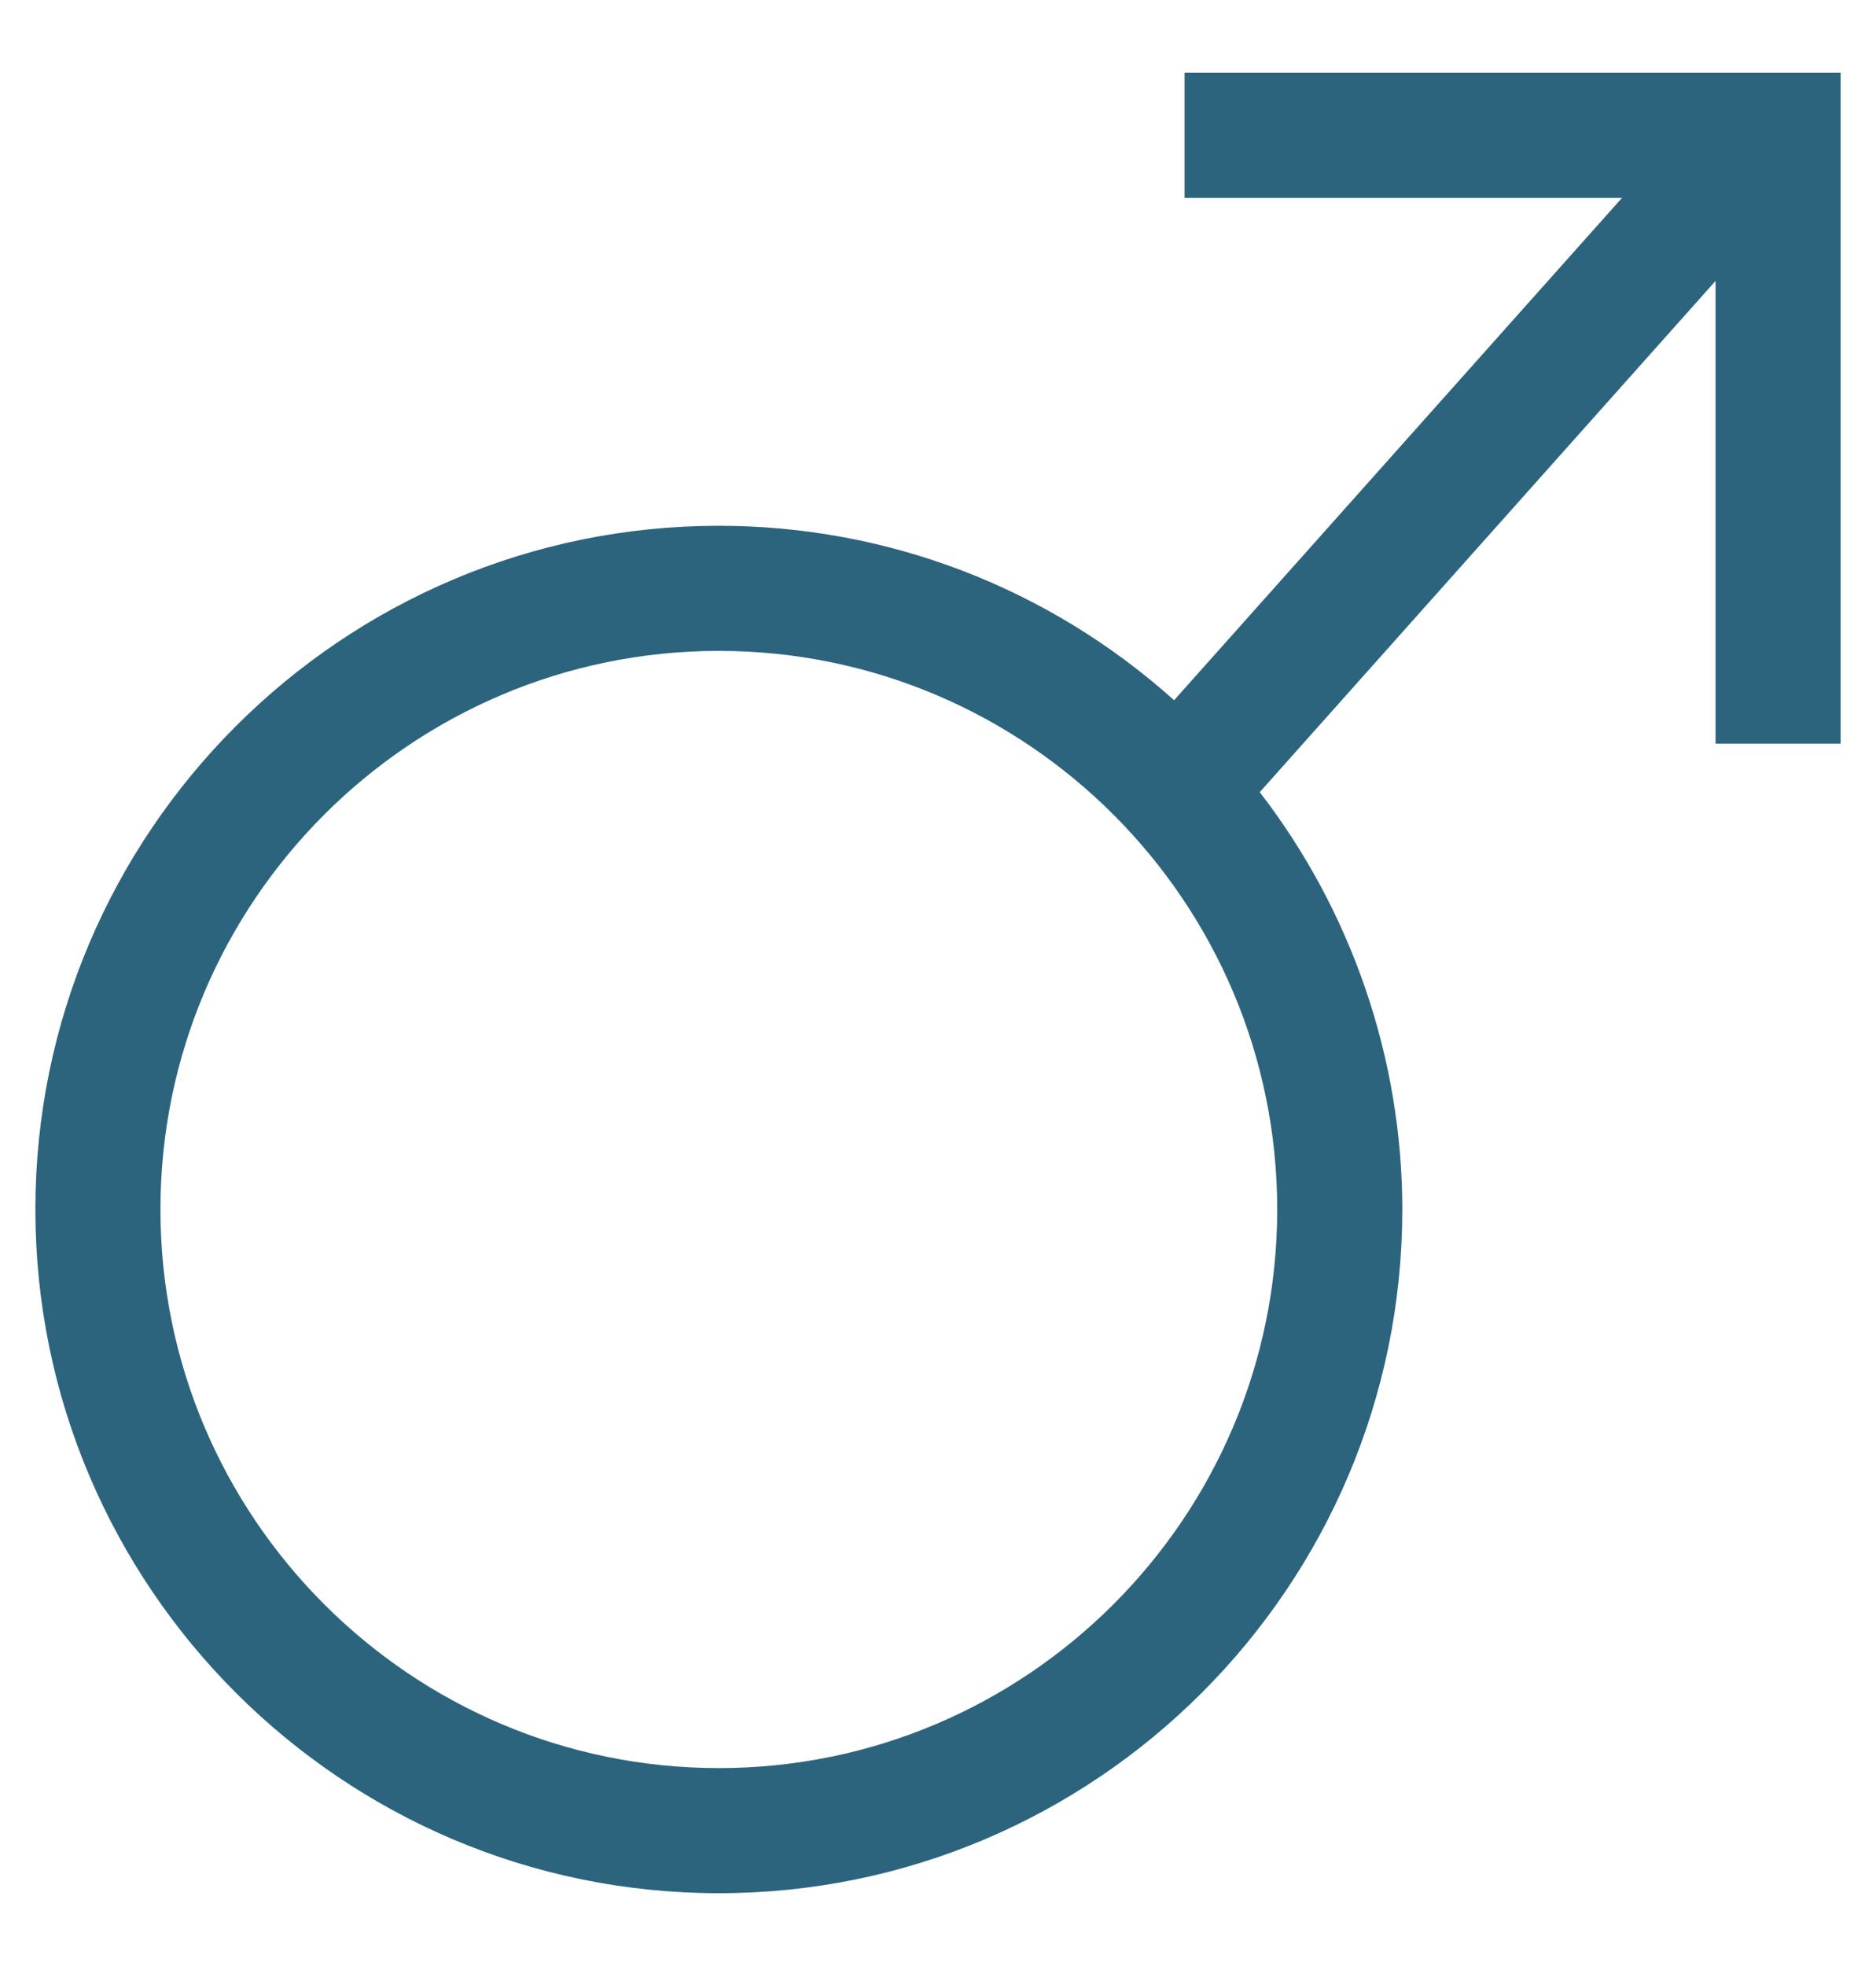 <?xml version="1.0" encoding="utf-8"?>
<!-- Generator: Adobe Illustrator 16.0.0, SVG Export Plug-In . SVG Version: 6.00 Build 0)  -->
<!DOCTYPE svg PUBLIC "-//W3C//DTD SVG 1.1//EN" "http://www.w3.org/Graphics/SVG/1.1/DTD/svg11.dtd">
<svg version="1.1" id="Calque_1" xmlns="http://www.w3.org/2000/svg" xmlns:xlink="http://www.w3.org/1999/xlink" x="0px" y="0px"
	 width="105px" height="110px" viewBox="-2.5 -4 105 110" enable-background="new -2.5 -4 105 110" xml:space="preserve">
<g>
	<path fill="#2C647E" d="M37.733,101.925c-21.093,0-38.253-17.161-38.253-38.256c0-21.092,17.16-38.251,38.253-38.251
		c9.439,0,18.447,3.458,25.482,9.759L88.28,7.075H63.799v-7h36.721v37.532h-7v-25.89L68.008,40.322
		c5.151,6.669,7.979,14.926,7.979,23.347C75.986,84.764,58.826,101.925,37.733,101.925z M37.733,32.418
		C20.5,32.418,6.48,46.437,6.48,63.669c0,17.234,14.02,31.256,31.253,31.256c17.233,0,31.253-14.021,31.253-31.256
		C68.986,46.437,54.967,32.418,37.733,32.418z"/>
</g>
</svg>
